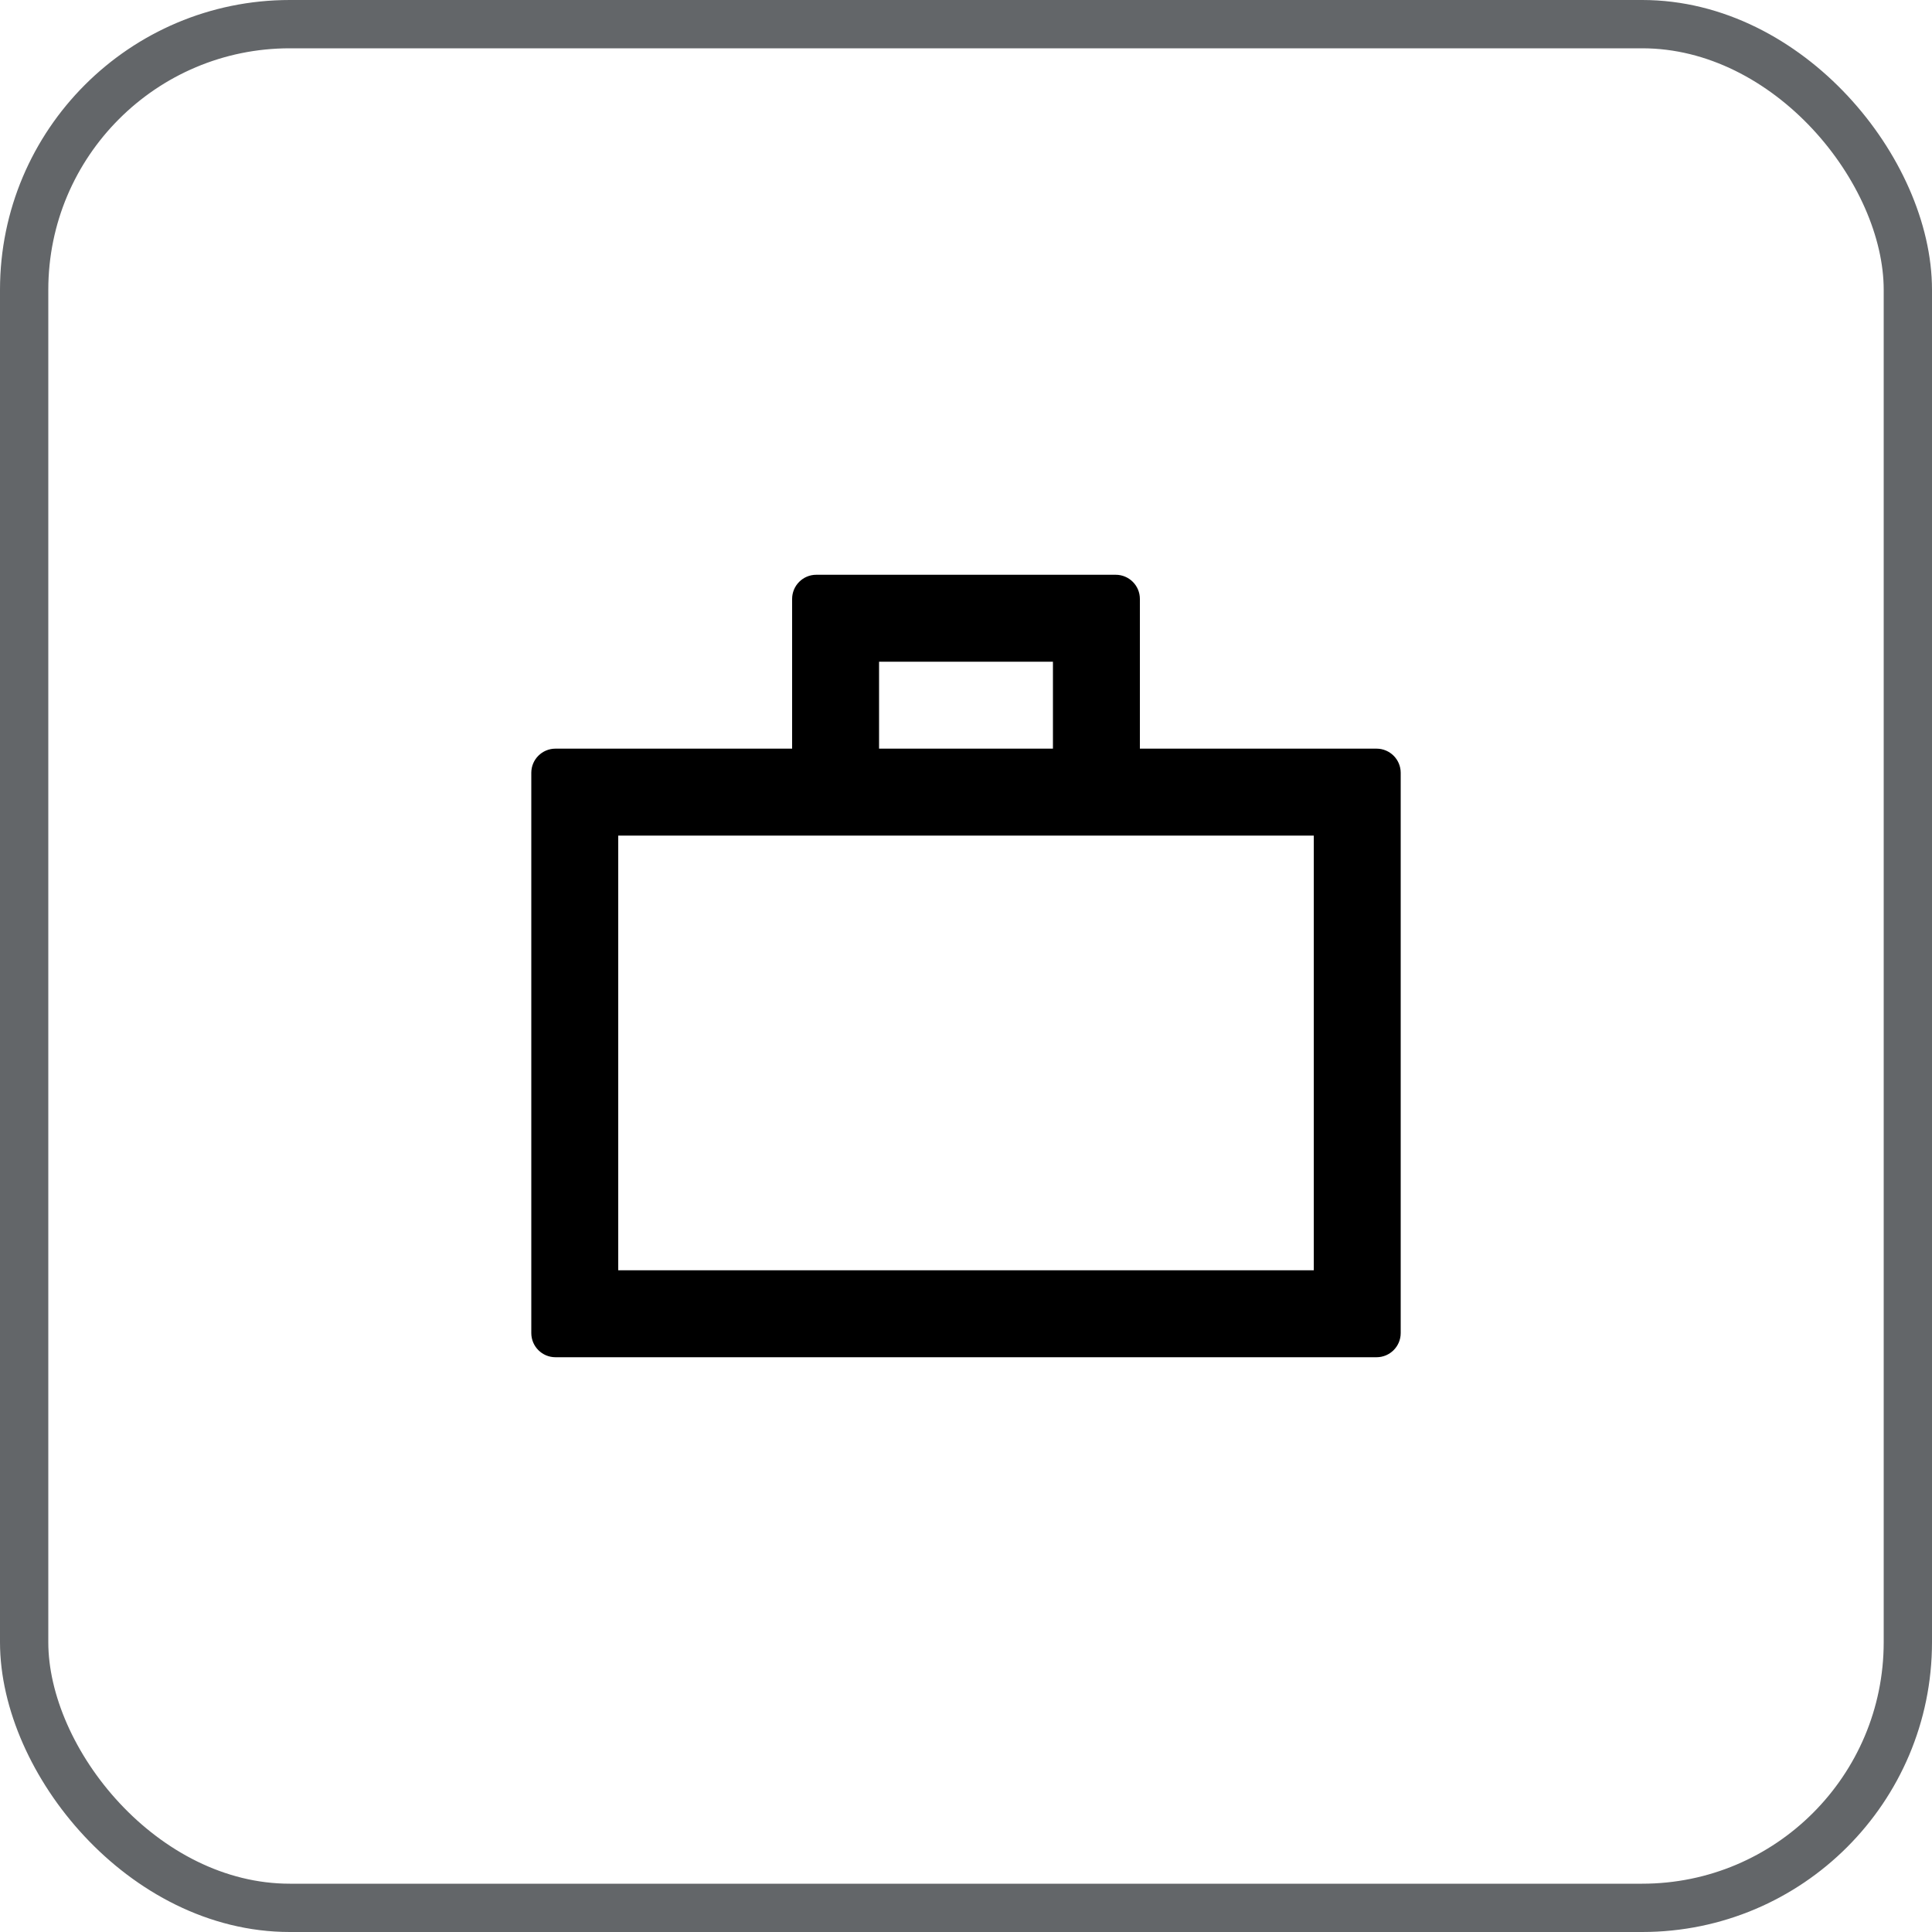 <svg width="40" height="40" viewBox="0 0 40 40" fill="none" xmlns="http://www.w3.org/2000/svg">
<rect x="0.5" y="0.5" width="39" height="39" rx="5.5" stroke="#636669"/>
<path fill-rule="evenodd" clip-rule="evenodd" d="M16.4 12.4C16.4 12.124 16.624 11.9 16.9 11.9H23.1C23.376 11.9 23.6 12.124 23.6 12.4V15.5H28.5C28.776 15.5 29 15.724 29 16V27.6C29 27.876 28.776 28.1 28.5 28.1H11.5C11.224 28.1 11 27.876 11 27.6V16C11 15.724 11.224 15.5 11.5 15.5H16.4V12.4ZM18.2 15.5H21.8V13.7H18.2V15.5ZM12.8 17.3V26.3H27.2V17.3H12.8Z" fill="currentColor"/>
</svg>
